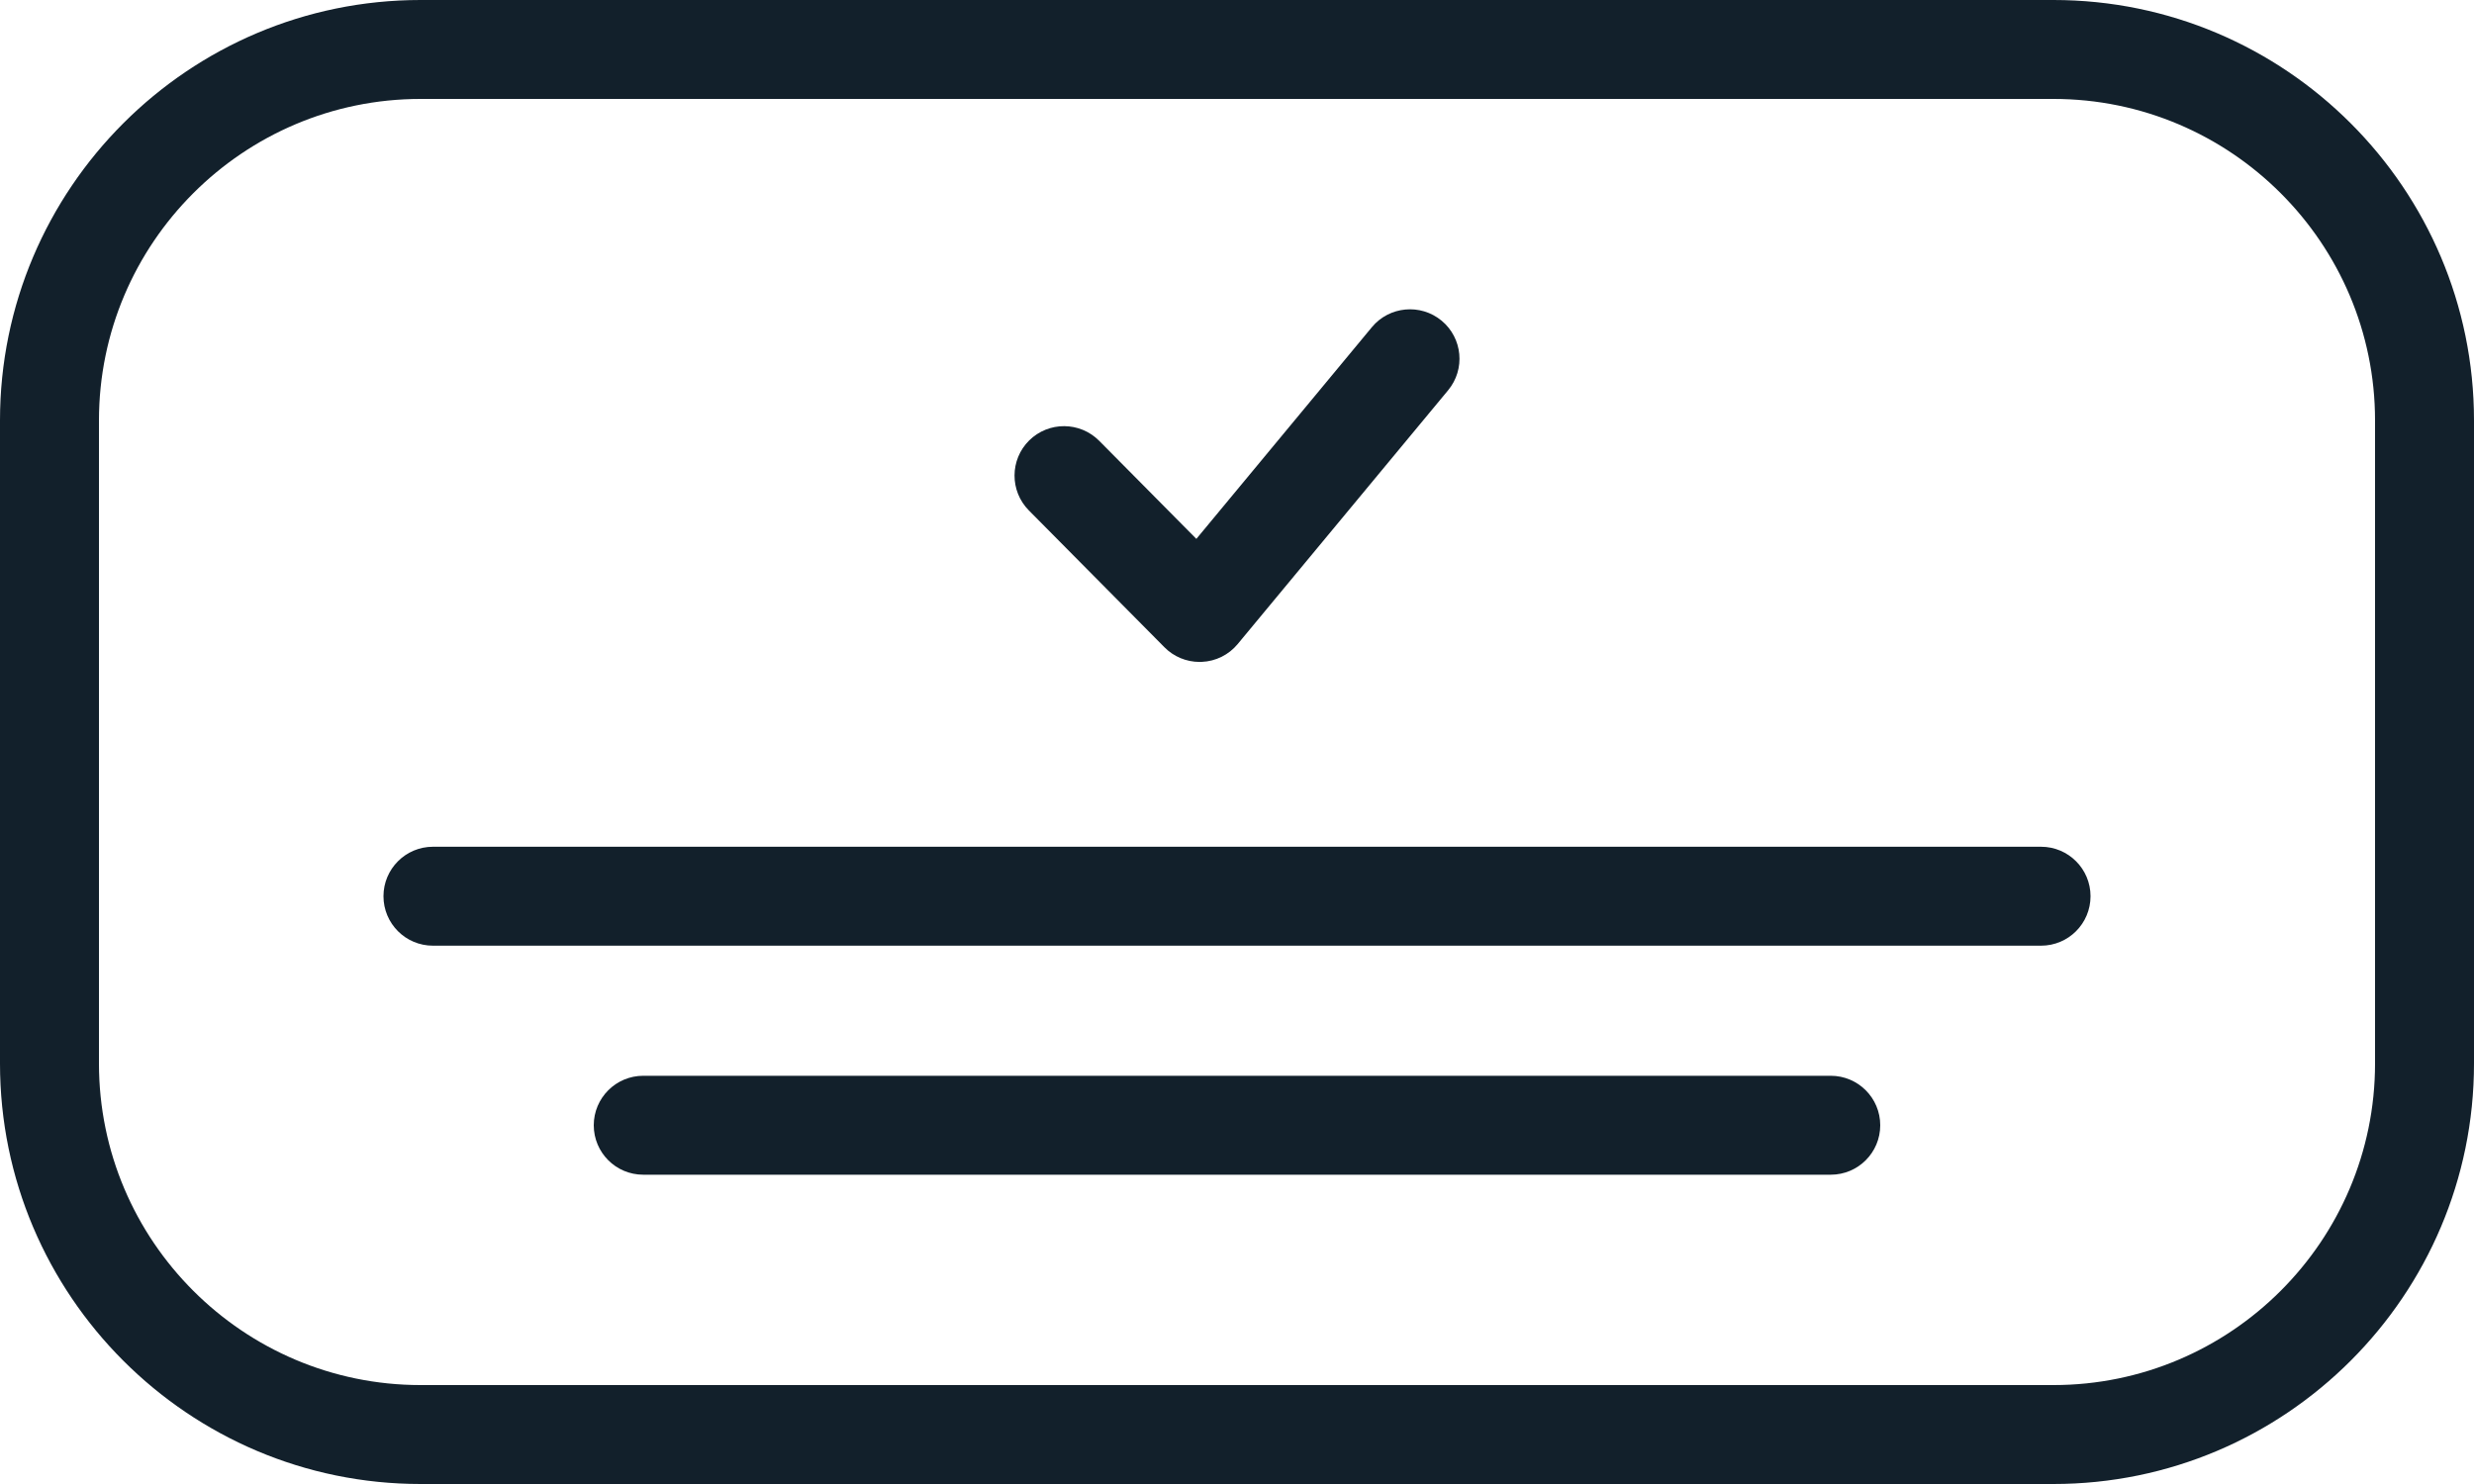 <svg width="40" height="24" viewBox="0 0 40 24" fill="none" xmlns="http://www.w3.org/2000/svg">
<g clip-path="url(#clip0_2207_65607)">
<path d="M33.2 0H6.8C3.05 0 0 3.05 0 6.8V17.2C0 20.95 3.05 24 6.8 24H33.2C36.95 24 40 20.95 40 17.2V6.8C40 3.05 36.95 0 33.2 0ZM38.4 17.2C38.4 20.067 36.067 22.4 33.2 22.4H6.8C3.933 22.4 1.6 20.067 1.6 17.2V6.8C1.6 3.933 3.933 1.6 6.8 1.6H33.2C36.067 1.6 38.4 3.933 38.4 6.8V17.2Z" fill="#12202B"/>
<path d="M18.827 10.468C18.977 10.62 19.182 10.705 19.395 10.705C19.407 10.705 19.419 10.705 19.431 10.704C19.656 10.695 19.867 10.59 20.011 10.416L23.413 6.312C23.695 5.972 23.648 5.468 23.308 5.186C22.968 4.905 22.463 4.951 22.181 5.291L19.343 8.715L17.772 7.129C17.46 6.815 16.954 6.813 16.64 7.123C16.326 7.434 16.324 7.941 16.635 8.255L18.827 10.468Z" fill="#12202B"/>
<path d="M33 13.694H7C6.558 13.694 6.2 14.053 6.2 14.494C6.2 14.936 6.558 15.294 7 15.294H33C33.442 15.294 33.8 14.936 33.8 14.494C33.8 14.053 33.442 13.694 33 13.694Z" fill="#12202B"/>
<path d="M29.6 17.398H10.4C9.958 17.398 9.6 17.757 9.6 18.198C9.6 18.64 9.958 18.998 10.4 18.998H29.6C30.042 18.998 30.4 18.64 30.4 18.198C30.4 17.757 30.042 17.398 29.6 17.398Z" fill="#12202B"/>
</g>
<defs>
<clipPath id="clip0_2207_65607">
<rect width="40" height="24" fill="white"/>
</clipPath>
</defs>
</svg>
